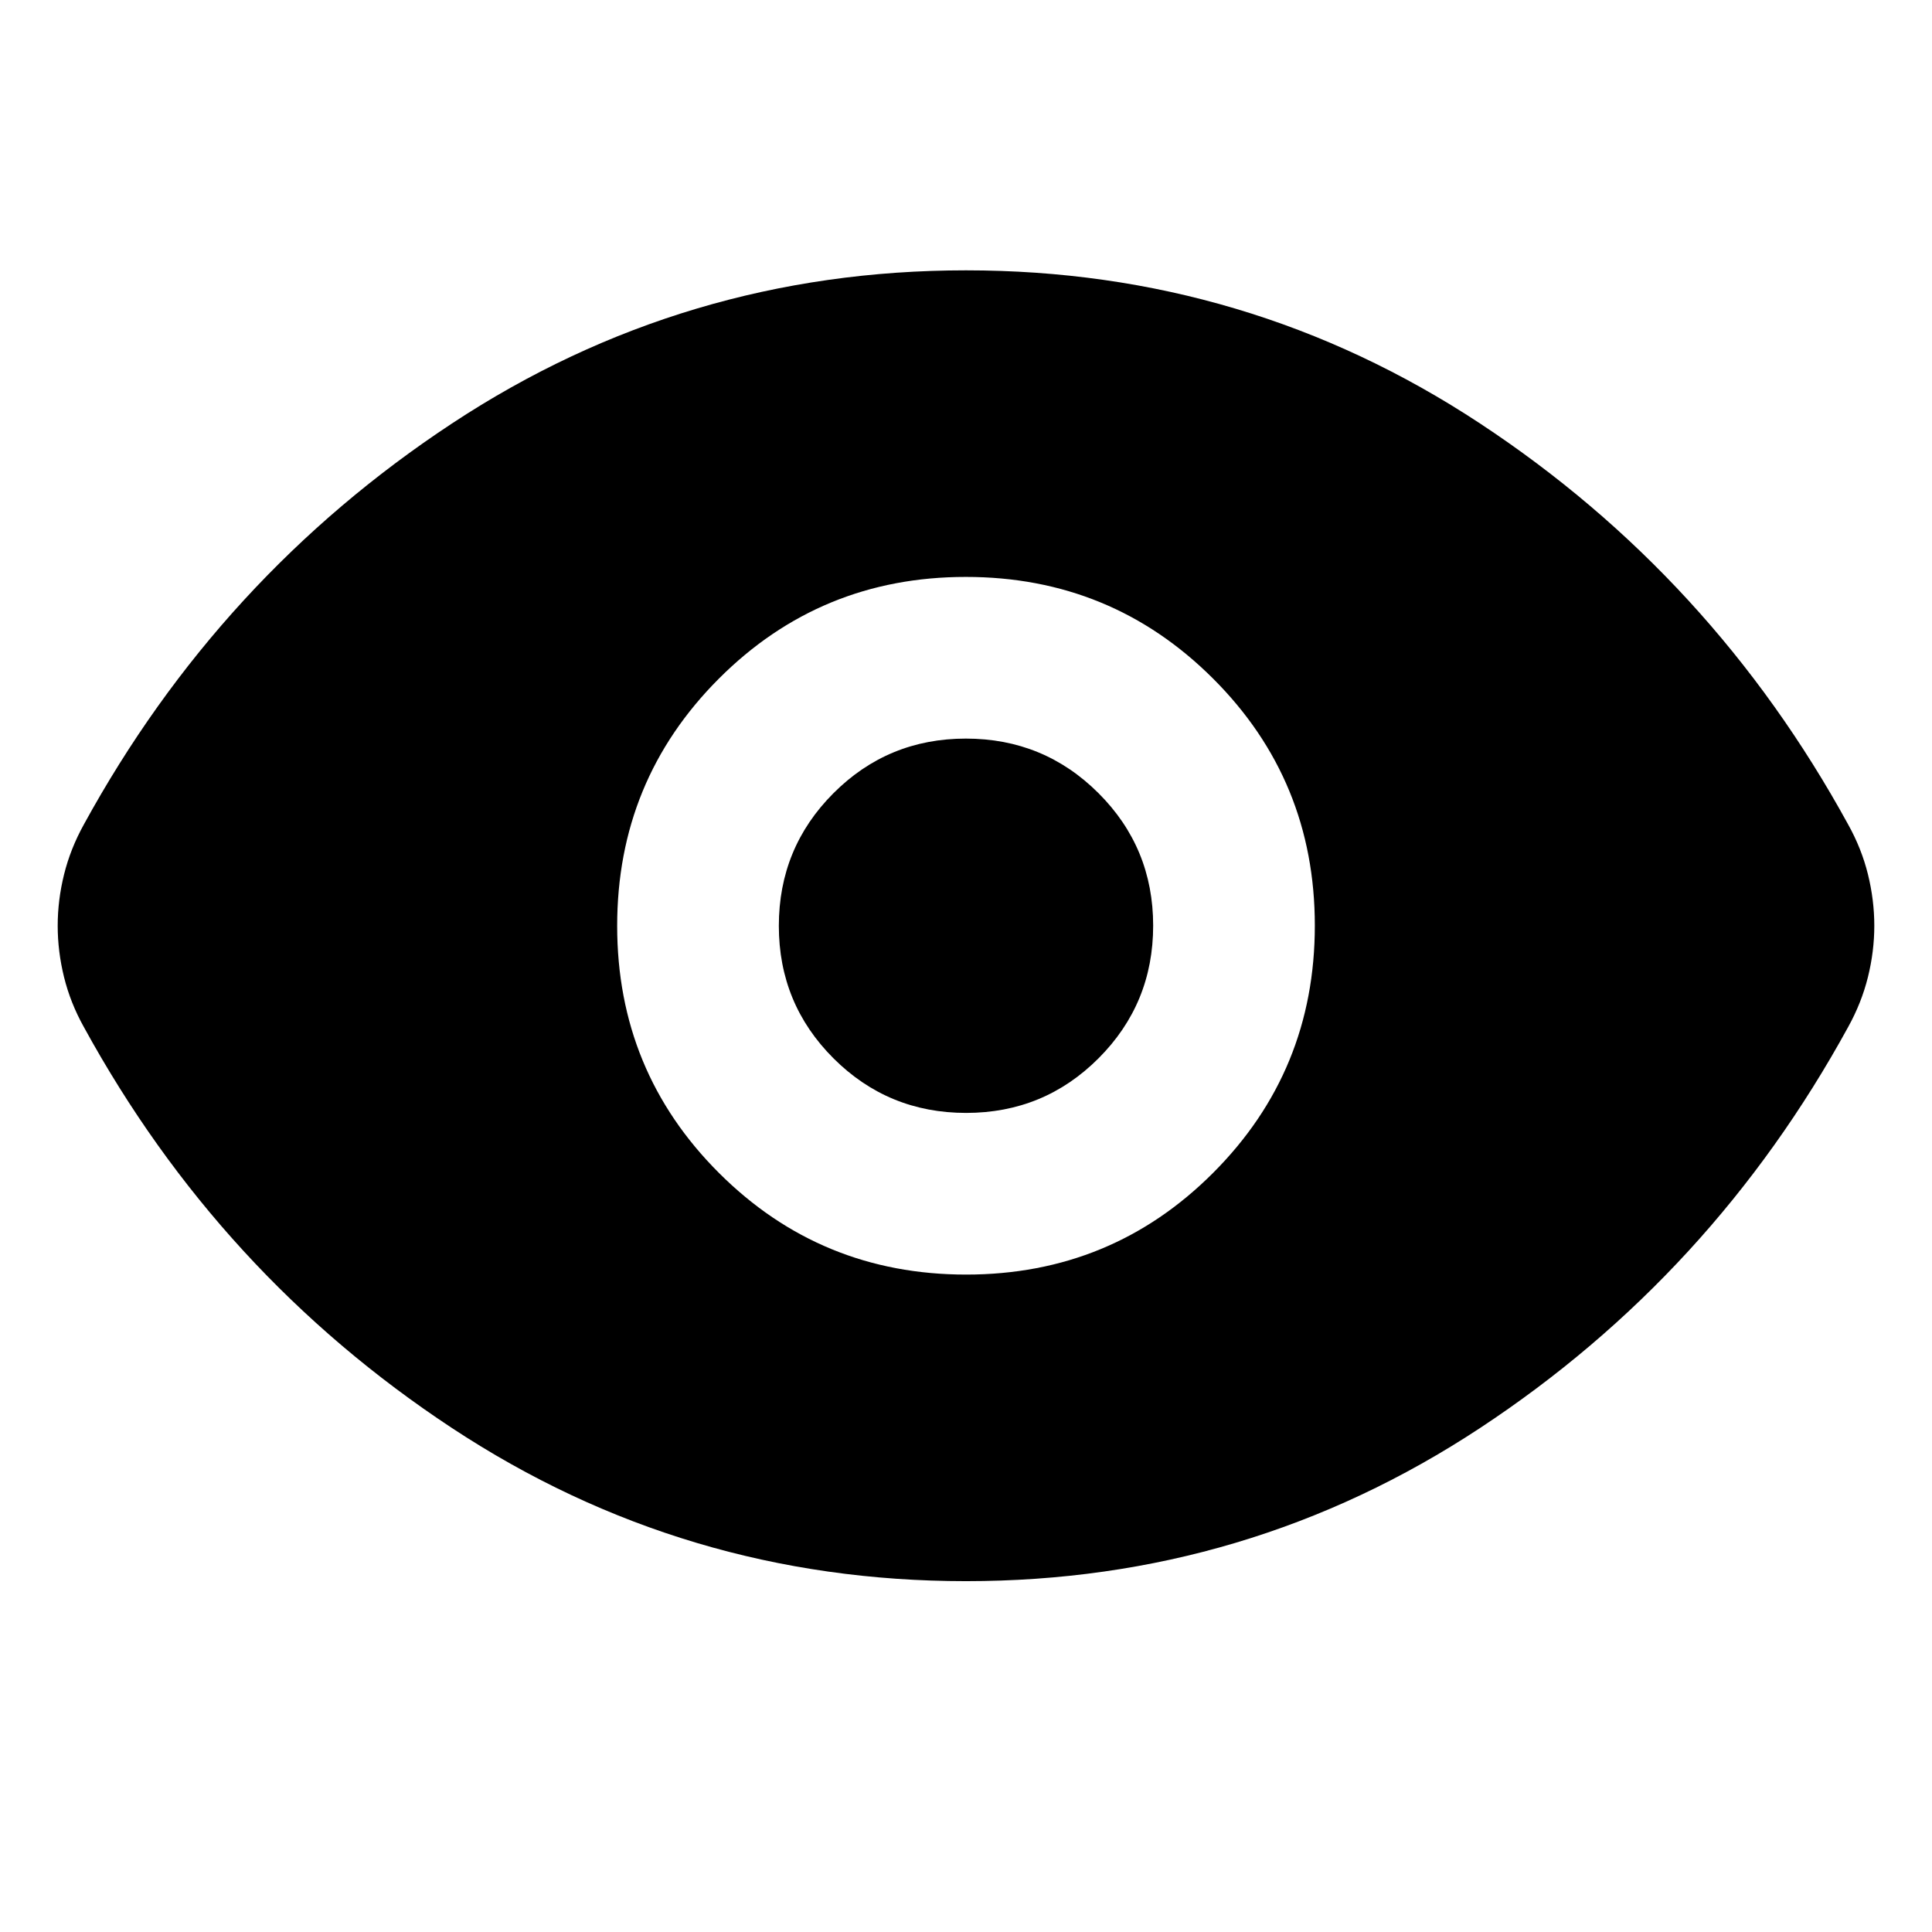 <svg xmlns="http://www.w3.org/2000/svg" height="40" viewBox="0 -960 960 960" width="40"><path d="M480.08-326.67q72.25 0 122.75-50.58 50.5-50.57 50.5-122.83 0-72.25-50.58-122.75-50.57-50.5-122.83-50.5-72.25 0-122.75 50.58-50.5 50.57-50.5 122.83 0 72.25 50.58 122.75 50.57 50.5 122.83 50.5Zm-.02-80.33q-38.73 0-65.89-27.11Q387-461.22 387-499.94q0-38.73 27.11-65.89Q441.22-593 479.94-593q38.73 0 65.89 27.11Q573-538.78 573-500.06q0 38.73-27.11 65.89Q518.78-407 480.06-407ZM480-174.33q-140 0-255.47-76.12-115.46-76.12-182.86-199.22-6.67-11.94-9.84-24.77-3.16-12.83-3.16-25.55 0-12.71 3.16-25.5 3.17-12.8 9.84-24.84 67.4-123.1 182.86-199.22Q340-825.67 480-825.67t255.47 76.12q115.46 76.12 182.86 199.22 6.67 11.94 9.84 24.77 3.16 12.83 3.16 25.55 0 12.71-3.16 25.5-3.17 12.8-9.84 24.84-67.4 123.1-182.86 199.22Q620-174.33 480-174.33Z"/></svg>